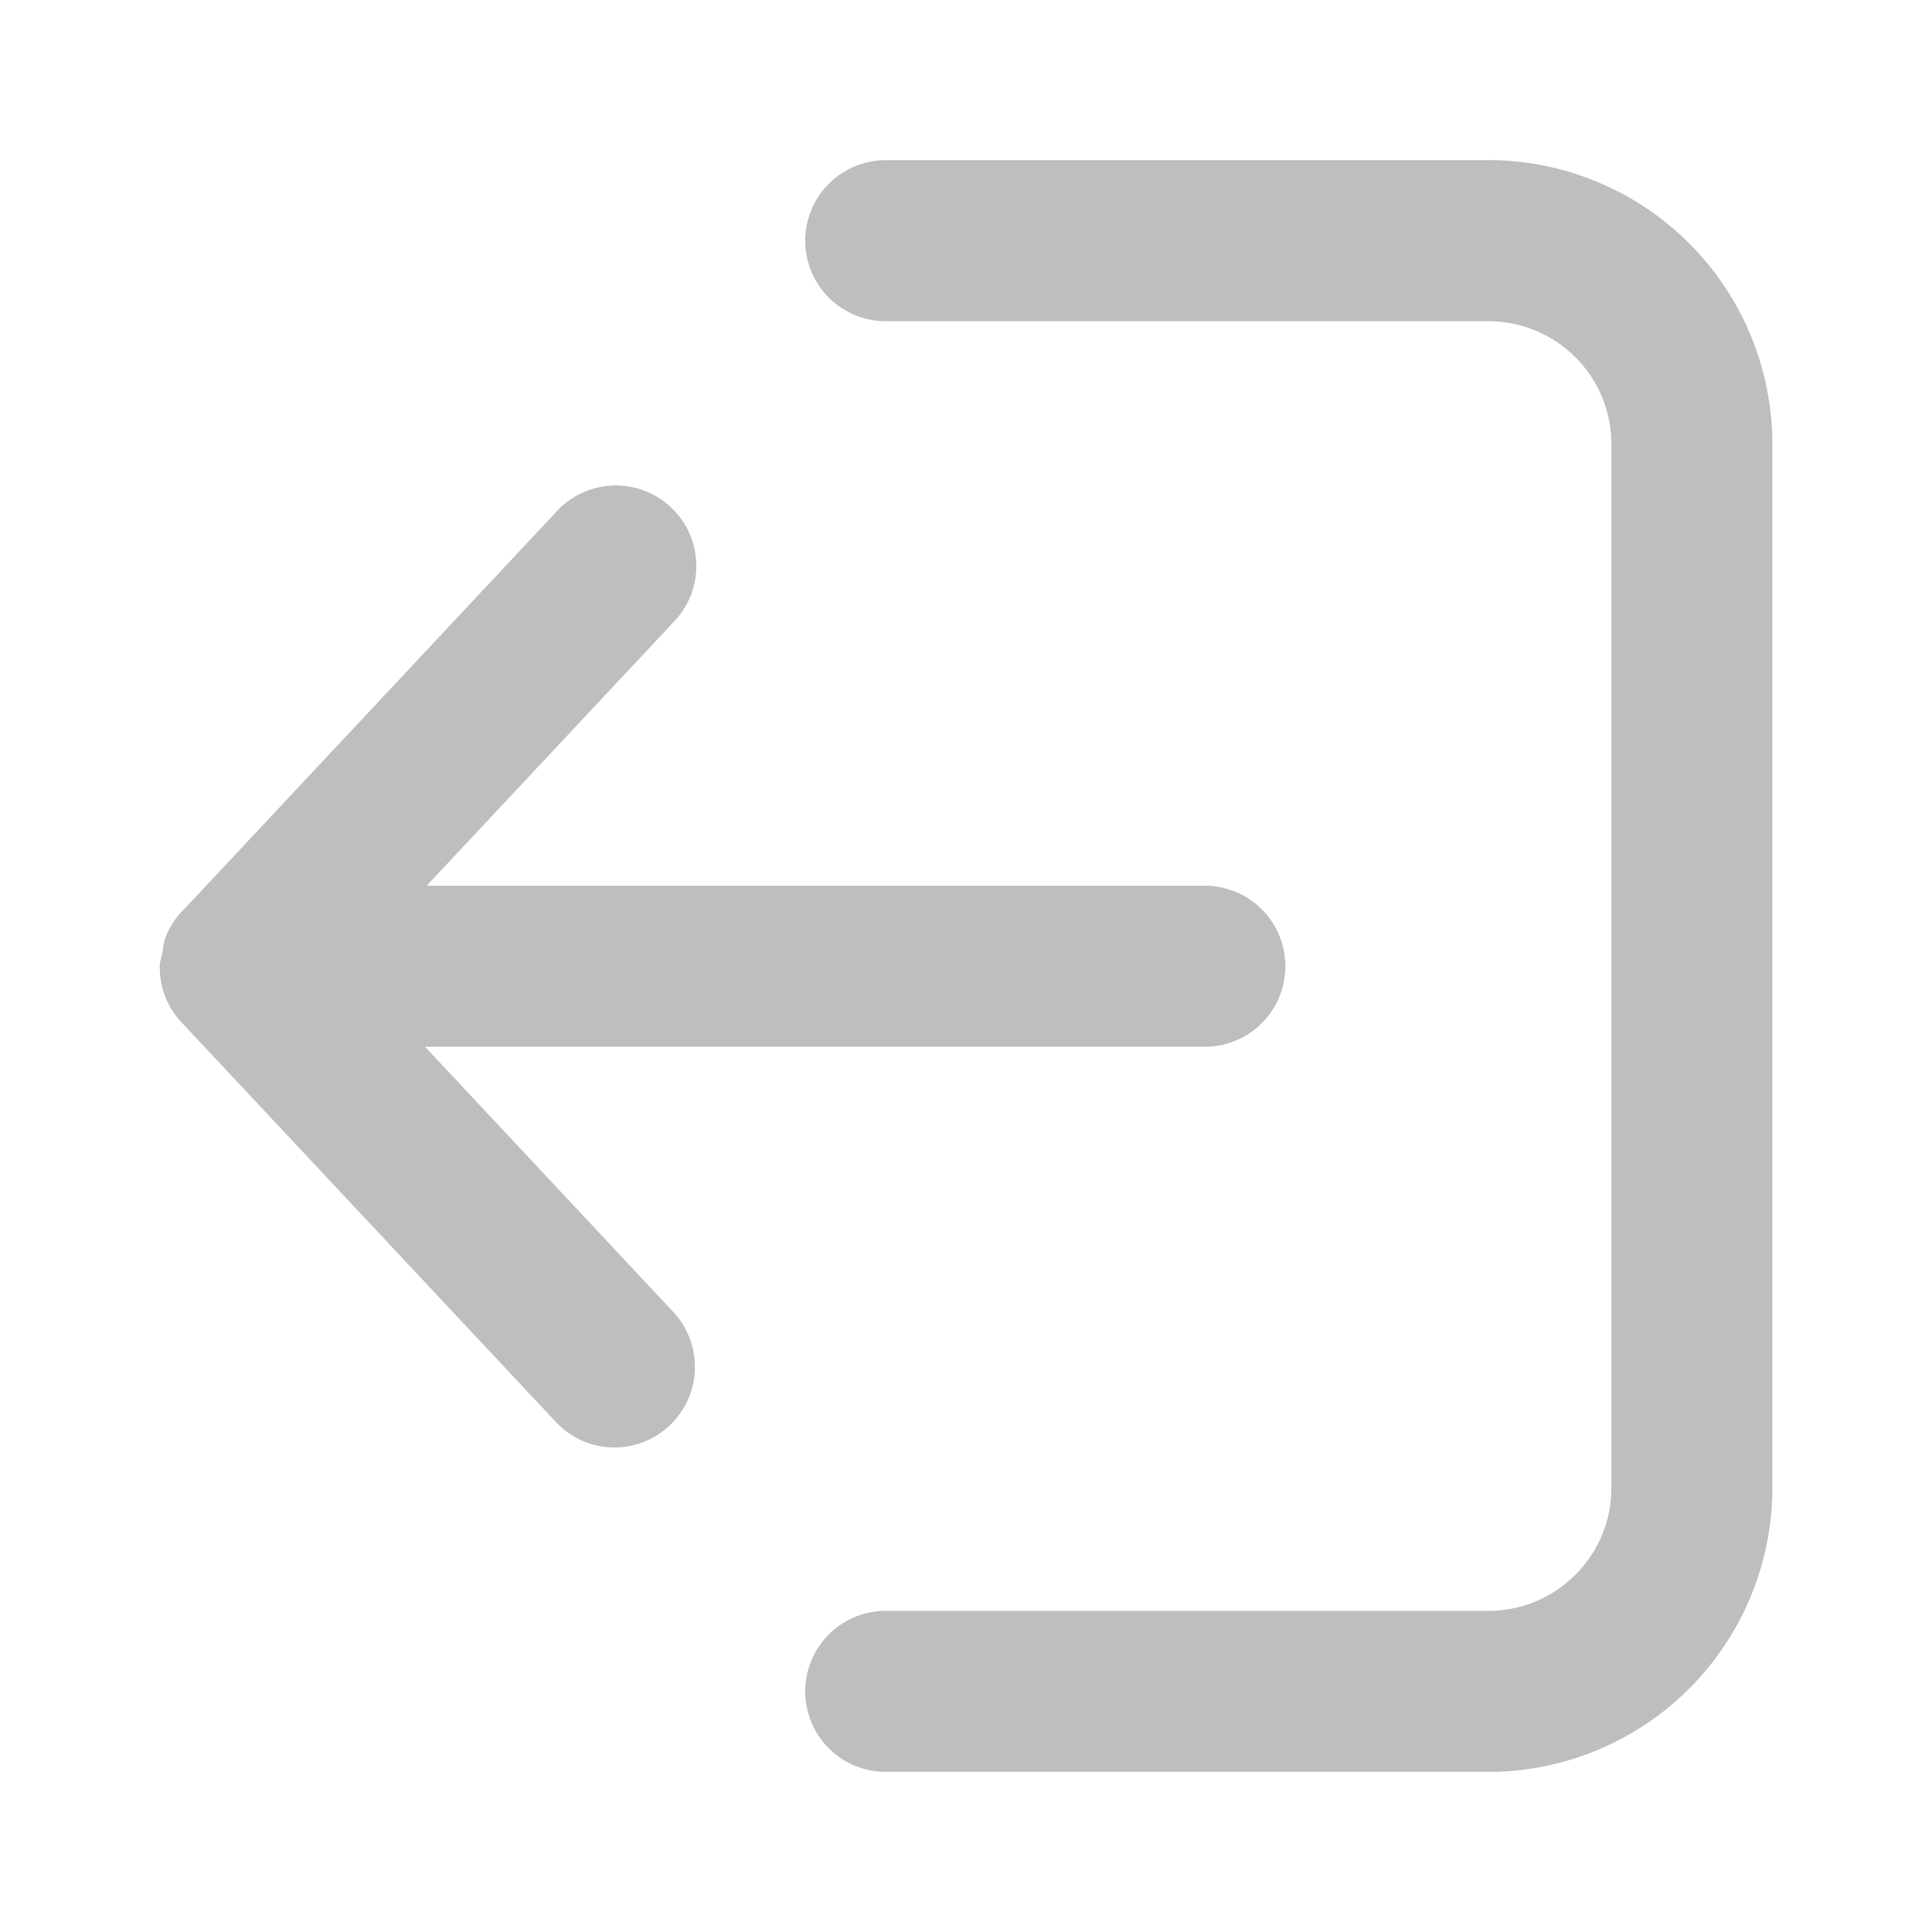 <?xml version="1.0" encoding="UTF-8"?>
<svg xmlns="http://www.w3.org/2000/svg" xmlns:xlink="http://www.w3.org/1999/xlink" version="1.1" width="512" height="512" x="0" y="0" viewBox="0 0 24 24" style="enable-background:new 0 0 512 512" xml:space="preserve" class="">
  <g>
    <path d="M18.488 1.99h-7.485a1 1 0 1 0 0 2h7.485c.843 0 1.529.683 1.529 1.523v12.974c0 .84-.686 1.524-1.529 1.524h-7.485a1 1 0 1 0 0 2h7.485a3.53 3.53 0 0 0 3.529-3.524V5.513a3.53 3.53 0 0 0-3.529-3.524z" fill="#bebebe" opacity="1" data-original="#000000" class=""/>
    <path d="M5.28 13.003h9.687a1 1 0 1 0 0-2H5.3l3.062-3.27a1 1 0 1 0-1.459-1.367l-4.599 4.911a.988.988 0 0 0-.248.369c-.026.065-.03.134-.041.202-.009.053-.032.1-.032.155l.002.006a.996.996 0 0 0 .269.69l4.65 4.964a.996.996 0 0 0 1.412.047 1 1 0 0 0 .046-1.414z" fill="#bebebe" opacity="1" data-original="#000000" class=""/>
  </g>
</svg>
